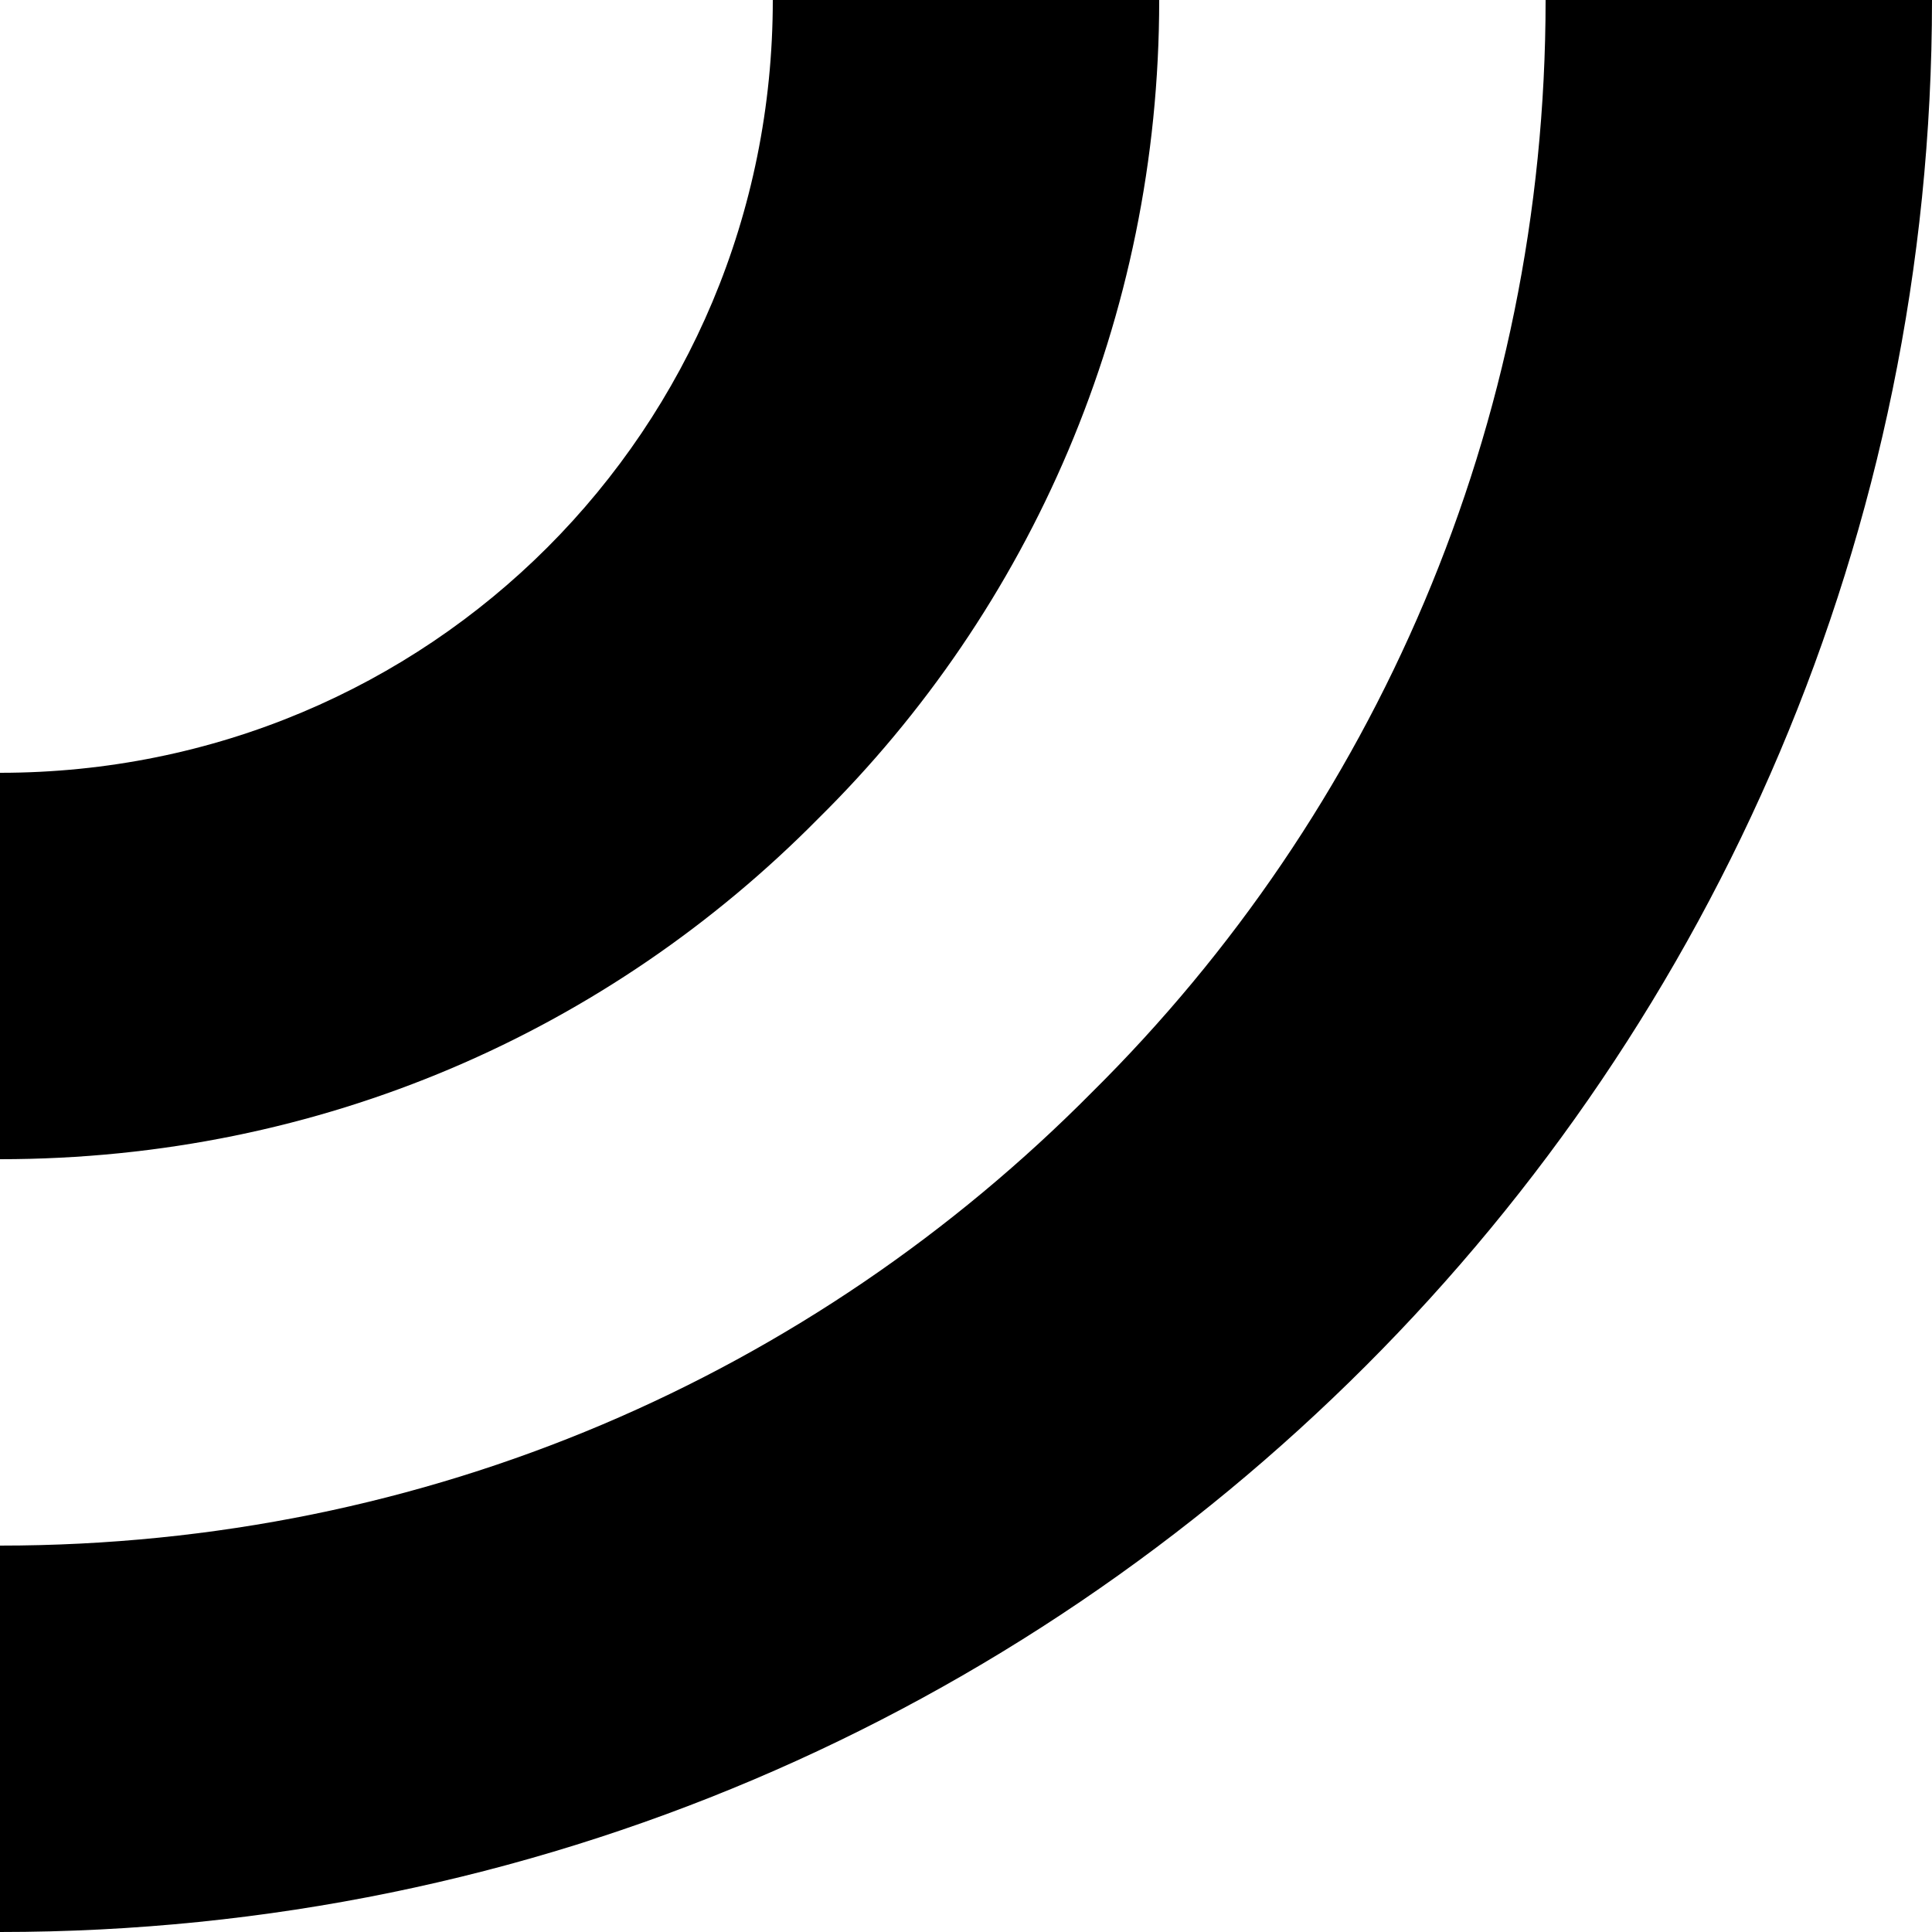 <?xml version="1.0" encoding="utf-8"?>
<!-- Generator: Adobe Illustrator 21.1.0, SVG Export Plug-In . SVG Version: 6.00 Build 0)  -->
<svg version="1.1" id="Calque_1" xmlns="http://www.w3.org/2000/svg" xmlns:xlink="http://www.w3.org/1999/xlink" x="0px" y="0px"
	 width="72px" height="72px" viewBox="0 0 72 72" enable-background="new 0 0 72 72" xml:space="preserve">
<g>
	<path d="M30.5,30.5C38.4,22.7,43.2,11.9,43.2,0H28.8v0c0,8-3.2,15.2-8.4,20.4C15.2,25.6,8,28.8,0,28.8V36v7.2
		C12,43.2,22.7,38.4,30.5,30.5L30.5,30.5z"/>
	<path d="M65,0h-7.4c0,15.9-6.4,30.3-16.9,40.7l0,0C30.3,51.2,16,57.6,0,57.6V72c20,0,37.9-8.1,50.9-21.1l0,0l0,0c0,0,0,0,0,0l0,0
		C63.9,37.9,72,19.9,72,0h-7.2H65"/>
</g>
</svg>
